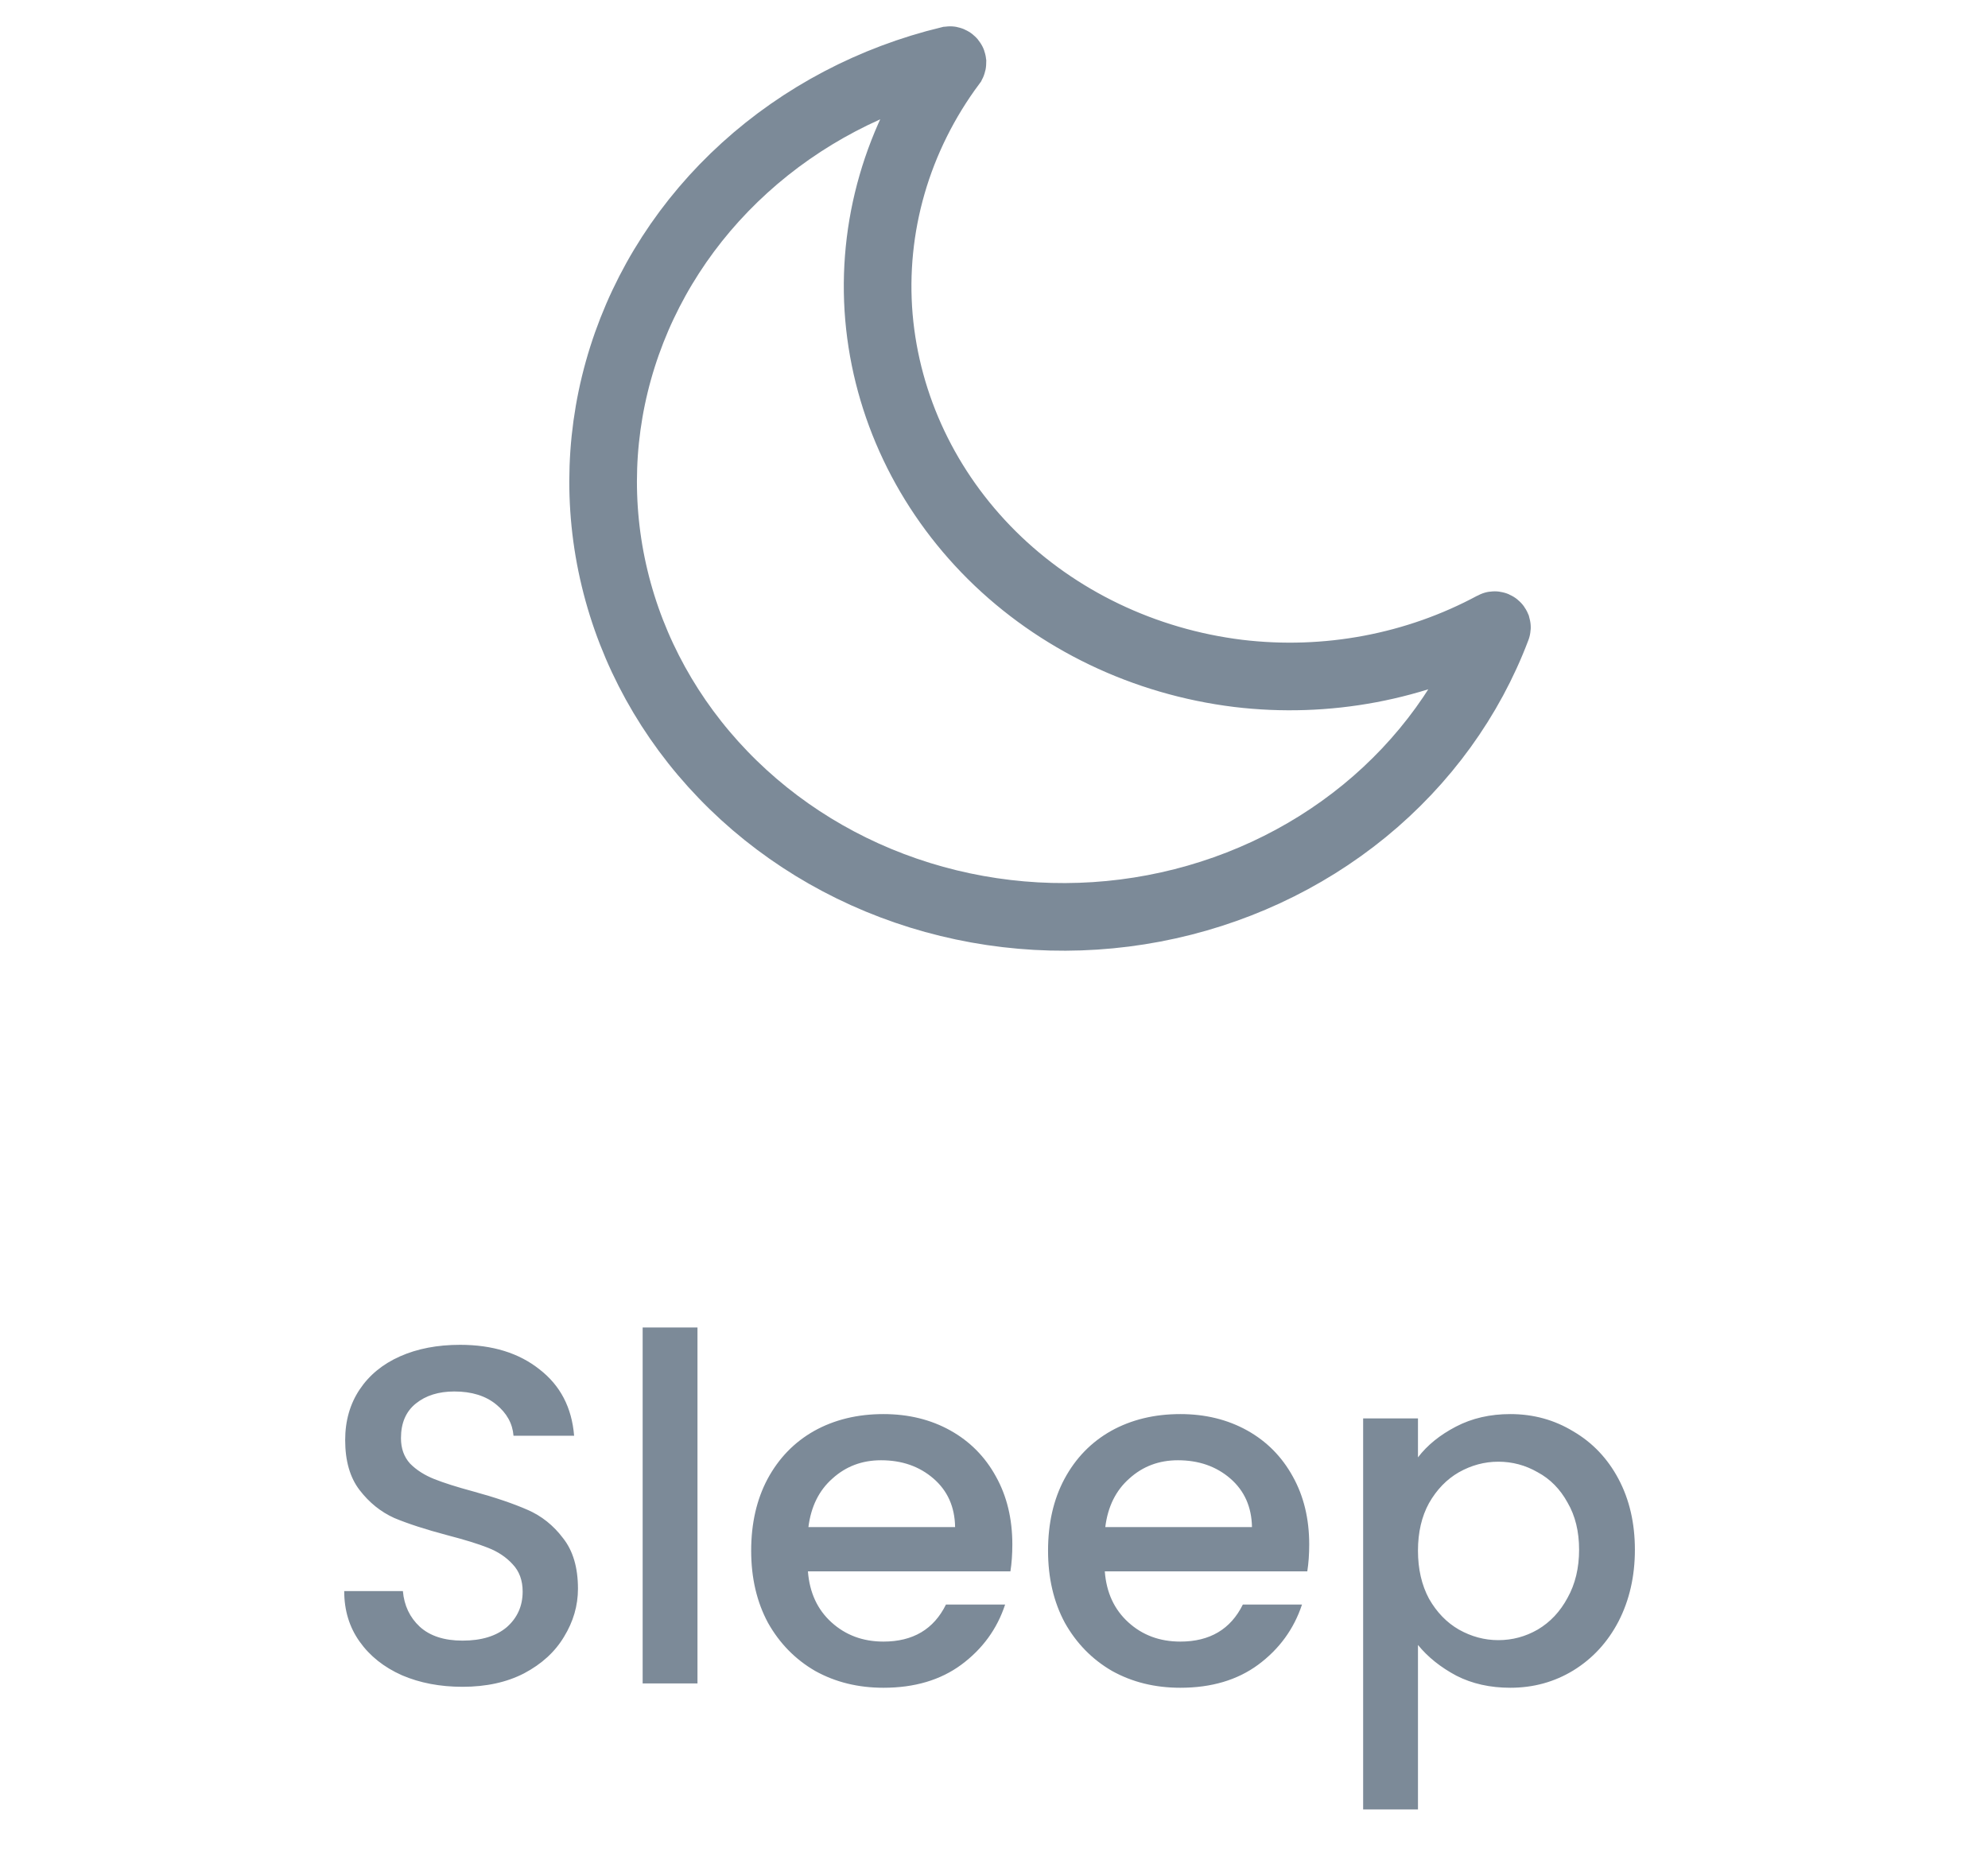 <svg width="16" height="15" viewBox="0 0 31 31" fill="none" xmlns="http://www.w3.org/2000/svg">
    <path d="M6.66 28.056C6.286 28.056 5.95 27.992 5.652 27.864C5.353 27.731 5.118 27.544 4.948 27.304C4.777 27.064 4.692 26.784 4.692 26.464H5.668C5.689 26.704 5.782 26.901 5.948 27.056C6.118 27.211 6.356 27.288 6.66 27.288C6.974 27.288 7.22 27.213 7.396 27.064C7.572 26.909 7.66 26.712 7.66 26.472C7.66 26.285 7.604 26.133 7.492 26.016C7.385 25.899 7.249 25.808 7.084 25.744C6.924 25.68 6.7 25.611 6.412 25.536C6.049 25.44 5.753 25.344 5.524 25.248C5.3 25.147 5.108 24.992 4.948 24.784C4.788 24.576 4.708 24.299 4.708 23.952C4.708 23.632 4.788 23.352 4.948 23.112C5.108 22.872 5.332 22.688 5.62 22.56C5.908 22.432 6.241 22.368 6.62 22.368C7.158 22.368 7.598 22.504 7.94 22.776C8.286 23.043 8.478 23.411 8.516 23.88H7.508C7.492 23.677 7.396 23.504 7.22 23.36C7.044 23.216 6.812 23.144 6.524 23.144C6.262 23.144 6.049 23.211 5.884 23.344C5.718 23.477 5.636 23.669 5.636 23.92C5.636 24.091 5.686 24.232 5.788 24.344C5.894 24.451 6.028 24.536 6.188 24.6C6.348 24.664 6.566 24.733 6.844 24.808C7.212 24.909 7.51 25.011 7.74 25.112C7.974 25.213 8.172 25.371 8.332 25.584C8.497 25.792 8.58 26.072 8.58 26.424C8.58 26.707 8.502 26.973 8.348 27.224C8.198 27.475 7.977 27.677 7.684 27.832C7.396 27.981 7.054 28.056 6.66 28.056ZM10.568 22.08V28H9.656V22.08H10.568ZM15.805 25.688C15.805 25.853 15.794 26.003 15.773 26.136H12.405C12.432 26.488 12.562 26.771 12.797 26.984C13.032 27.197 13.32 27.304 13.661 27.304C14.152 27.304 14.498 27.099 14.701 26.688H15.685C15.552 27.093 15.309 27.427 14.957 27.688C14.61 27.944 14.178 28.072 13.661 28.072C13.24 28.072 12.861 27.979 12.525 27.792C12.194 27.6 11.933 27.333 11.741 26.992C11.554 26.645 11.461 26.245 11.461 25.792C11.461 25.339 11.552 24.941 11.733 24.6C11.92 24.253 12.178 23.987 12.509 23.8C12.845 23.613 13.229 23.52 13.661 23.52C14.077 23.52 14.448 23.611 14.773 23.792C15.098 23.973 15.352 24.229 15.533 24.56C15.714 24.885 15.805 25.261 15.805 25.688ZM14.853 25.4C14.848 25.064 14.728 24.795 14.493 24.592C14.258 24.389 13.968 24.288 13.621 24.288C13.306 24.288 13.037 24.389 12.813 24.592C12.589 24.789 12.456 25.059 12.413 25.4H14.853ZM20.743 25.688C20.743 25.853 20.732 26.003 20.711 26.136H17.343C17.369 26.488 17.5 26.771 17.735 26.984C17.969 27.197 18.257 27.304 18.599 27.304C19.089 27.304 19.436 27.099 19.639 26.688H20.623C20.489 27.093 20.247 27.427 19.895 27.688C19.548 27.944 19.116 28.072 18.599 28.072C18.177 28.072 17.799 27.979 17.463 27.792C17.132 27.6 16.871 27.333 16.679 26.992C16.492 26.645 16.399 26.245 16.399 25.792C16.399 25.339 16.489 24.941 16.671 24.6C16.857 24.253 17.116 23.987 17.447 23.8C17.783 23.613 18.167 23.52 18.599 23.52C19.015 23.52 19.385 23.611 19.711 23.792C20.036 23.973 20.289 24.229 20.471 24.56C20.652 24.885 20.743 25.261 20.743 25.688ZM19.791 25.4C19.785 25.064 19.665 24.795 19.431 24.592C19.196 24.389 18.905 24.288 18.559 24.288C18.244 24.288 17.975 24.389 17.751 24.592C17.527 24.789 17.393 25.059 17.351 25.4H19.791ZM22.552 24.24C22.707 24.037 22.917 23.867 23.184 23.728C23.451 23.589 23.752 23.52 24.088 23.52C24.472 23.52 24.821 23.616 25.136 23.808C25.456 23.995 25.707 24.259 25.888 24.6C26.069 24.941 26.16 25.333 26.16 25.776C26.16 26.219 26.069 26.616 25.888 26.968C25.707 27.315 25.456 27.587 25.136 27.784C24.821 27.976 24.472 28.072 24.088 28.072C23.752 28.072 23.453 28.005 23.192 27.872C22.931 27.733 22.717 27.563 22.552 27.36V30.096H21.64V23.592H22.552V24.24ZM25.232 25.776C25.232 25.472 25.168 25.211 25.04 24.992C24.917 24.768 24.752 24.6 24.544 24.488C24.341 24.371 24.123 24.312 23.888 24.312C23.659 24.312 23.44 24.371 23.232 24.488C23.029 24.605 22.864 24.776 22.736 25C22.613 25.224 22.552 25.488 22.552 25.792C22.552 26.096 22.613 26.363 22.736 26.592C22.864 26.816 23.029 26.987 23.232 27.104C23.44 27.221 23.659 27.28 23.888 27.28C24.123 27.28 24.341 27.221 24.544 27.104C24.752 26.981 24.917 26.805 25.04 26.576C25.168 26.347 25.232 26.08 25.232 25.776Z" fill="#7C8A98"/>
    <path d="M19.56 11.2C17.997 11.007 16.552 10.314 15.465 9.236C14.379 8.157 13.715 6.76 13.586 5.275C13.459 3.779 13.89 2.288 14.804 1.06C14.807 1.054 14.809 1.046 14.809 1.039C14.808 1.031 14.806 1.024 14.801 1.018C14.796 1.012 14.79 1.007 14.783 1.004C14.776 1.001 14.768 0.999 14.76 1C13.48 1.309 12.306 1.926 11.353 2.791C10.399 3.656 9.699 4.74 9.32 5.937C8.941 7.133 8.896 8.402 9.19 9.62C9.483 10.838 10.105 11.964 10.995 12.887C11.885 13.811 13.012 14.501 14.268 14.89C15.523 15.279 16.864 15.355 18.159 15.109C19.455 14.863 20.661 14.305 21.661 13.488C22.66 12.671 23.419 11.623 23.863 10.447C23.866 10.44 23.866 10.432 23.864 10.425C23.861 10.418 23.857 10.411 23.851 10.407C23.845 10.402 23.838 10.399 23.83 10.398C23.823 10.397 23.815 10.398 23.808 10.402C22.521 11.096 21.03 11.377 19.56 11.2Z" stroke="#7C8A98" stroke-width="1.125"/>
</svg>
